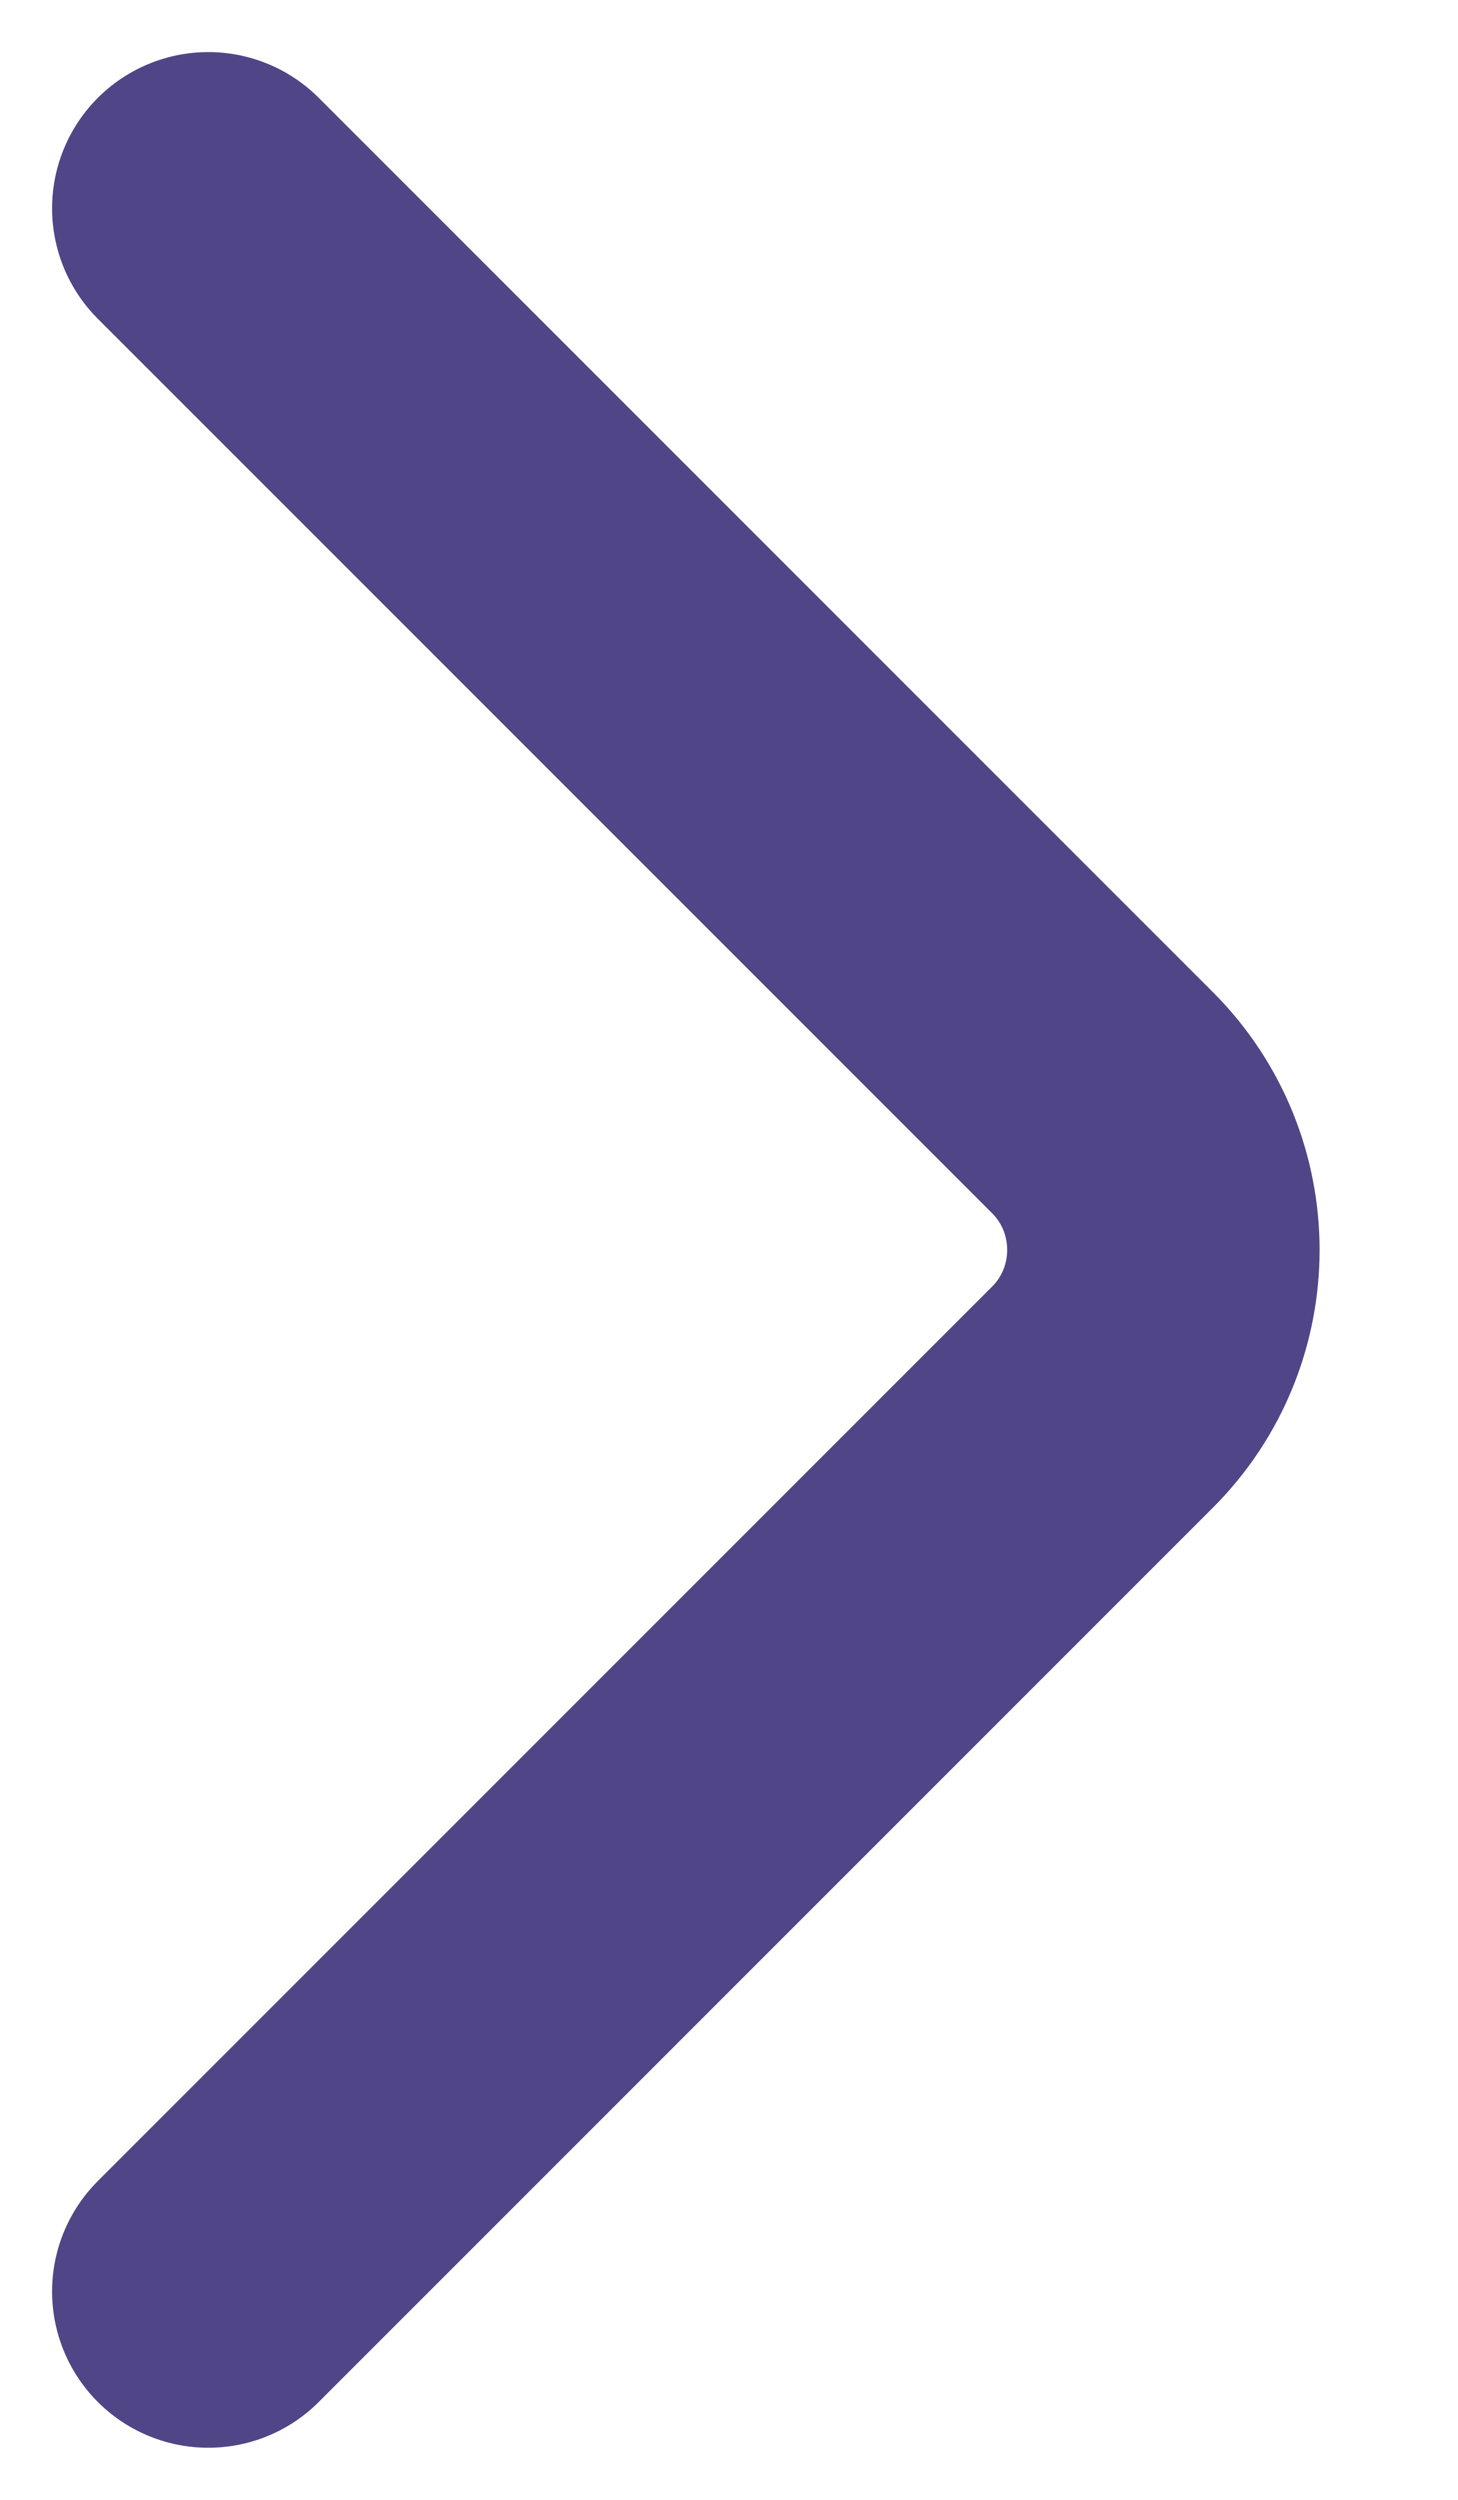 <svg width="7" height="12" viewBox="0 0 7 12" fill="none" xmlns="http://www.w3.org/2000/svg">
<path d="M1 11L5.293 6.707C5.683 6.317 5.683 5.683 5.293 5.293L1 1" stroke="#504587" stroke-width="1.5" stroke-linecap="round" stroke-linejoin="round"/>
</svg>
